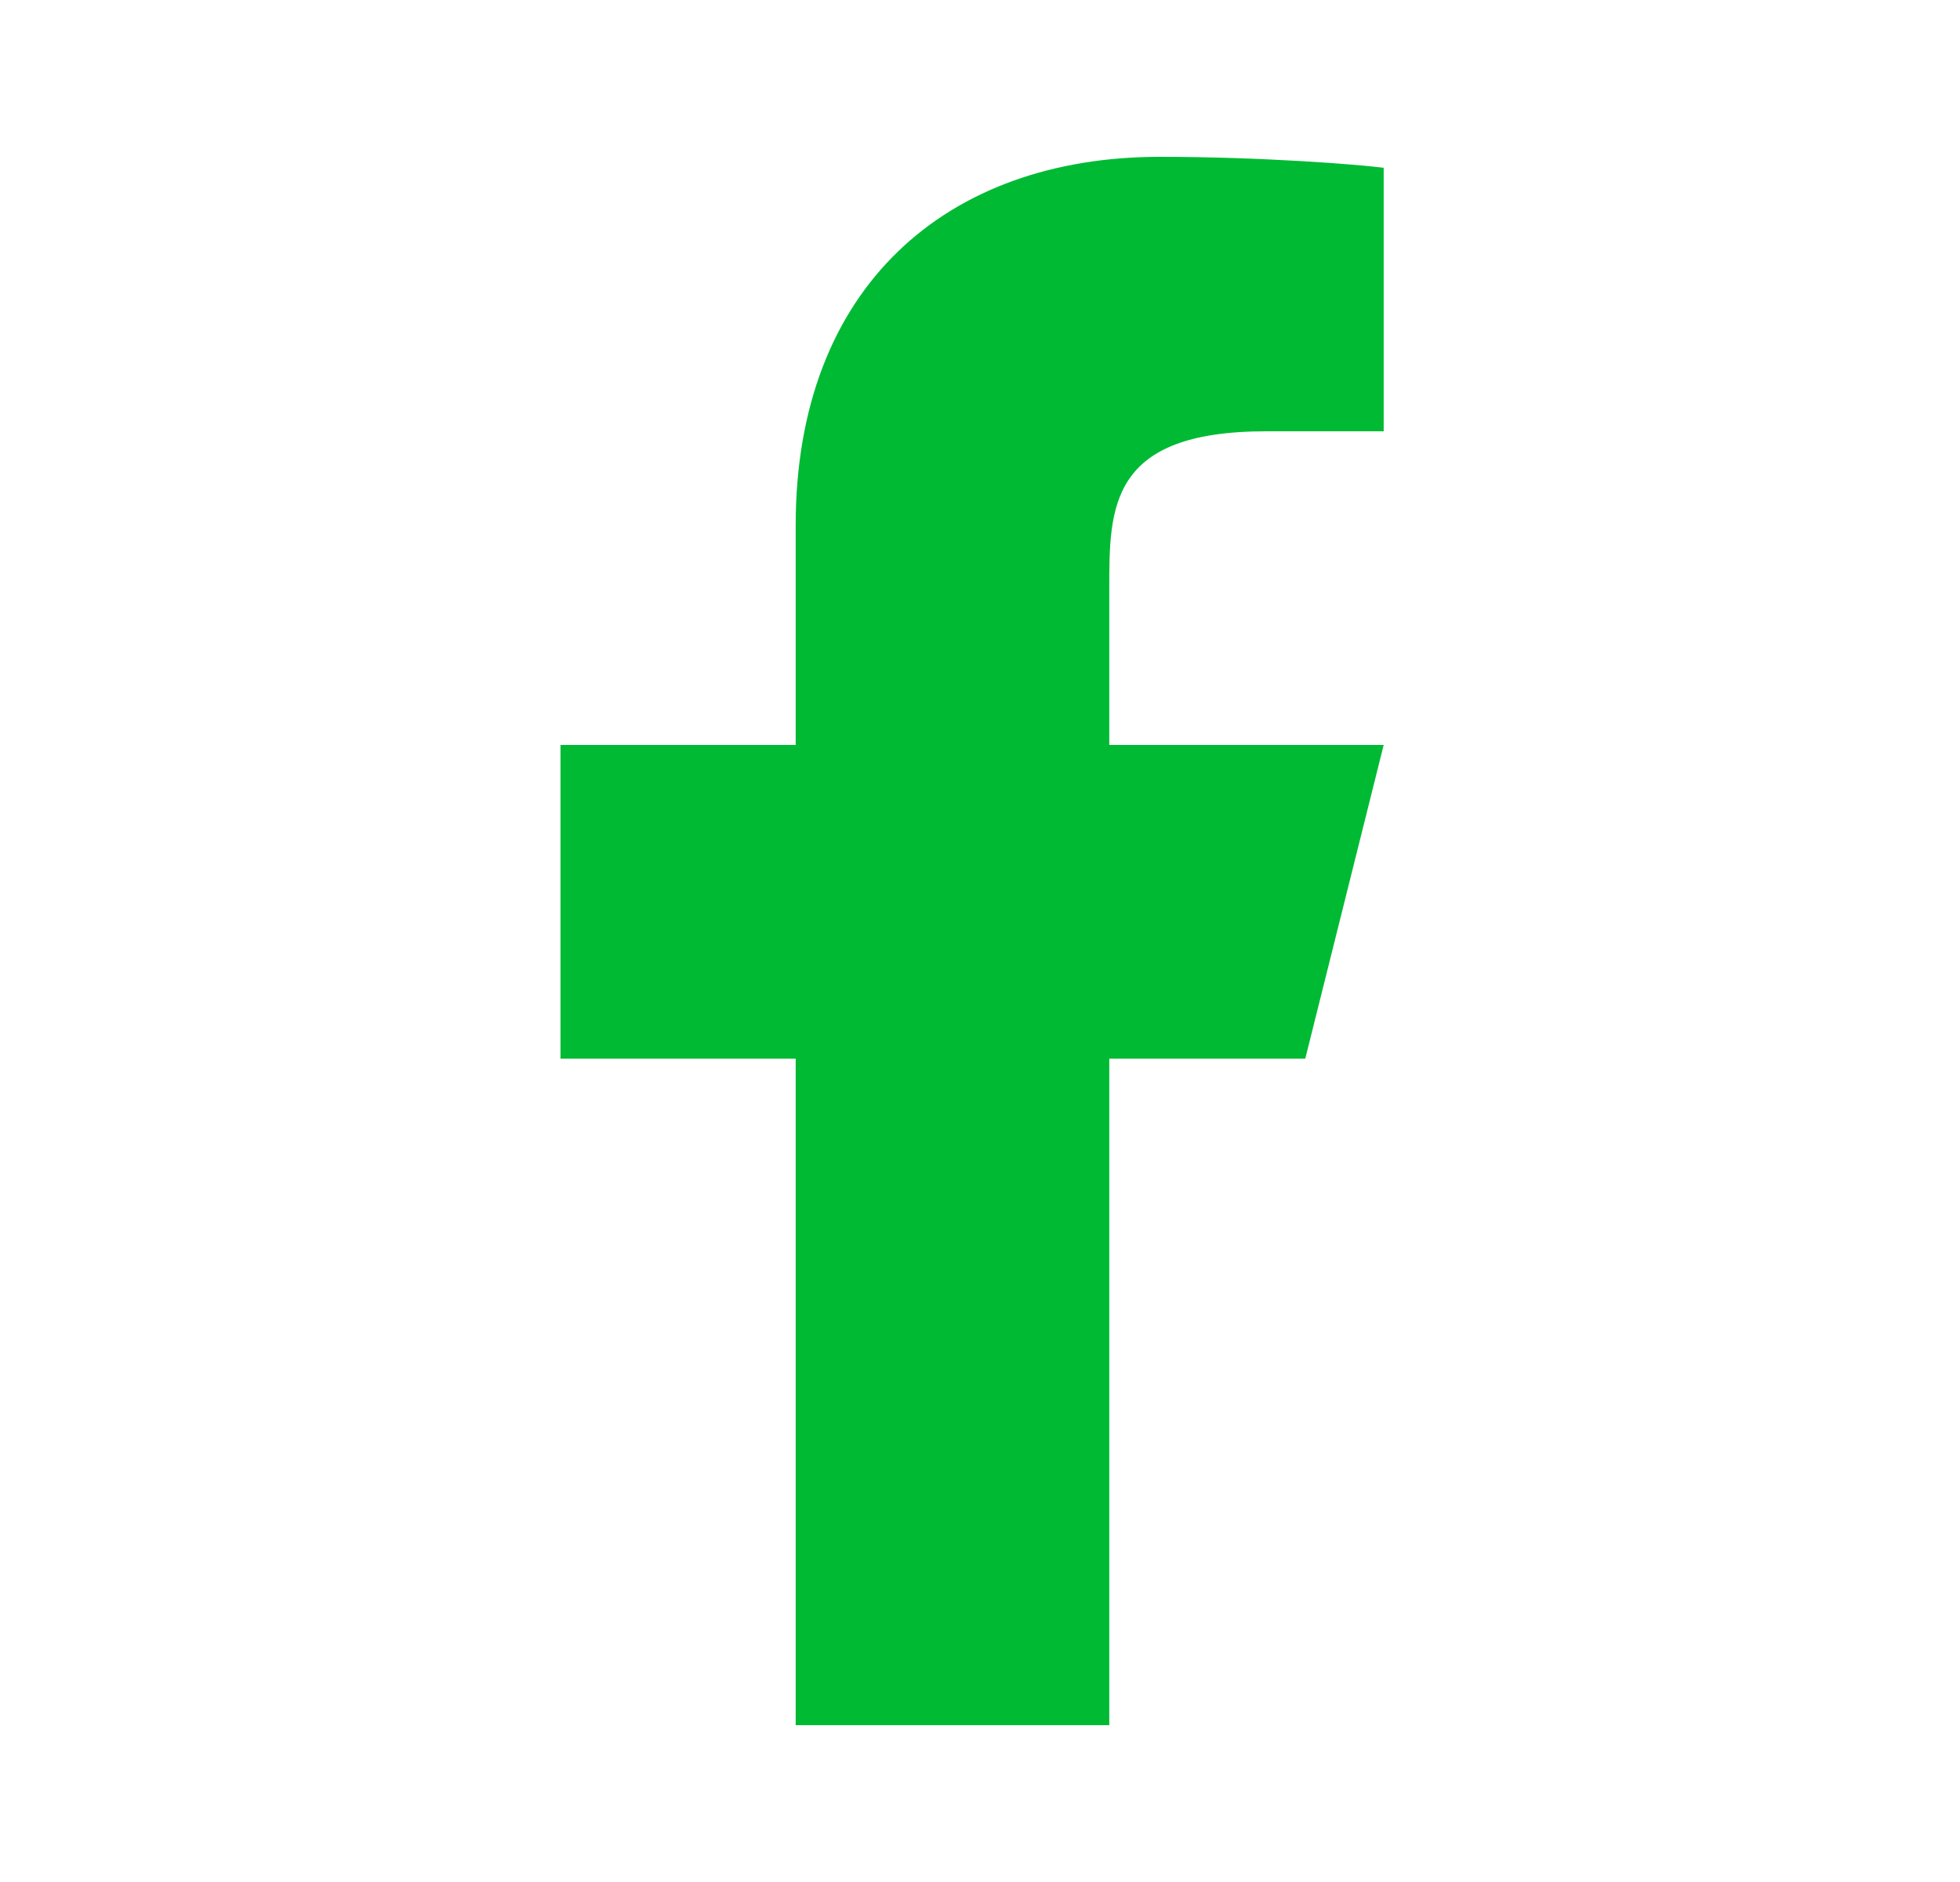 <svg width="25" height="24" viewBox="0 0 25 24" fill="none" xmlns="http://www.w3.org/2000/svg">
<path d="M14.149 13.5H16.649L17.649 9.5H14.149V7.5C14.149 6.47 14.149 5.5 16.149 5.5H17.649V2.14C17.323 2.097 16.092 2 14.792 2C12.077 2 10.149 3.657 10.149 6.7V9.5H7.149V13.5H10.149V22H14.149V13.5Z" fill="#00BA34"/>
</svg>

